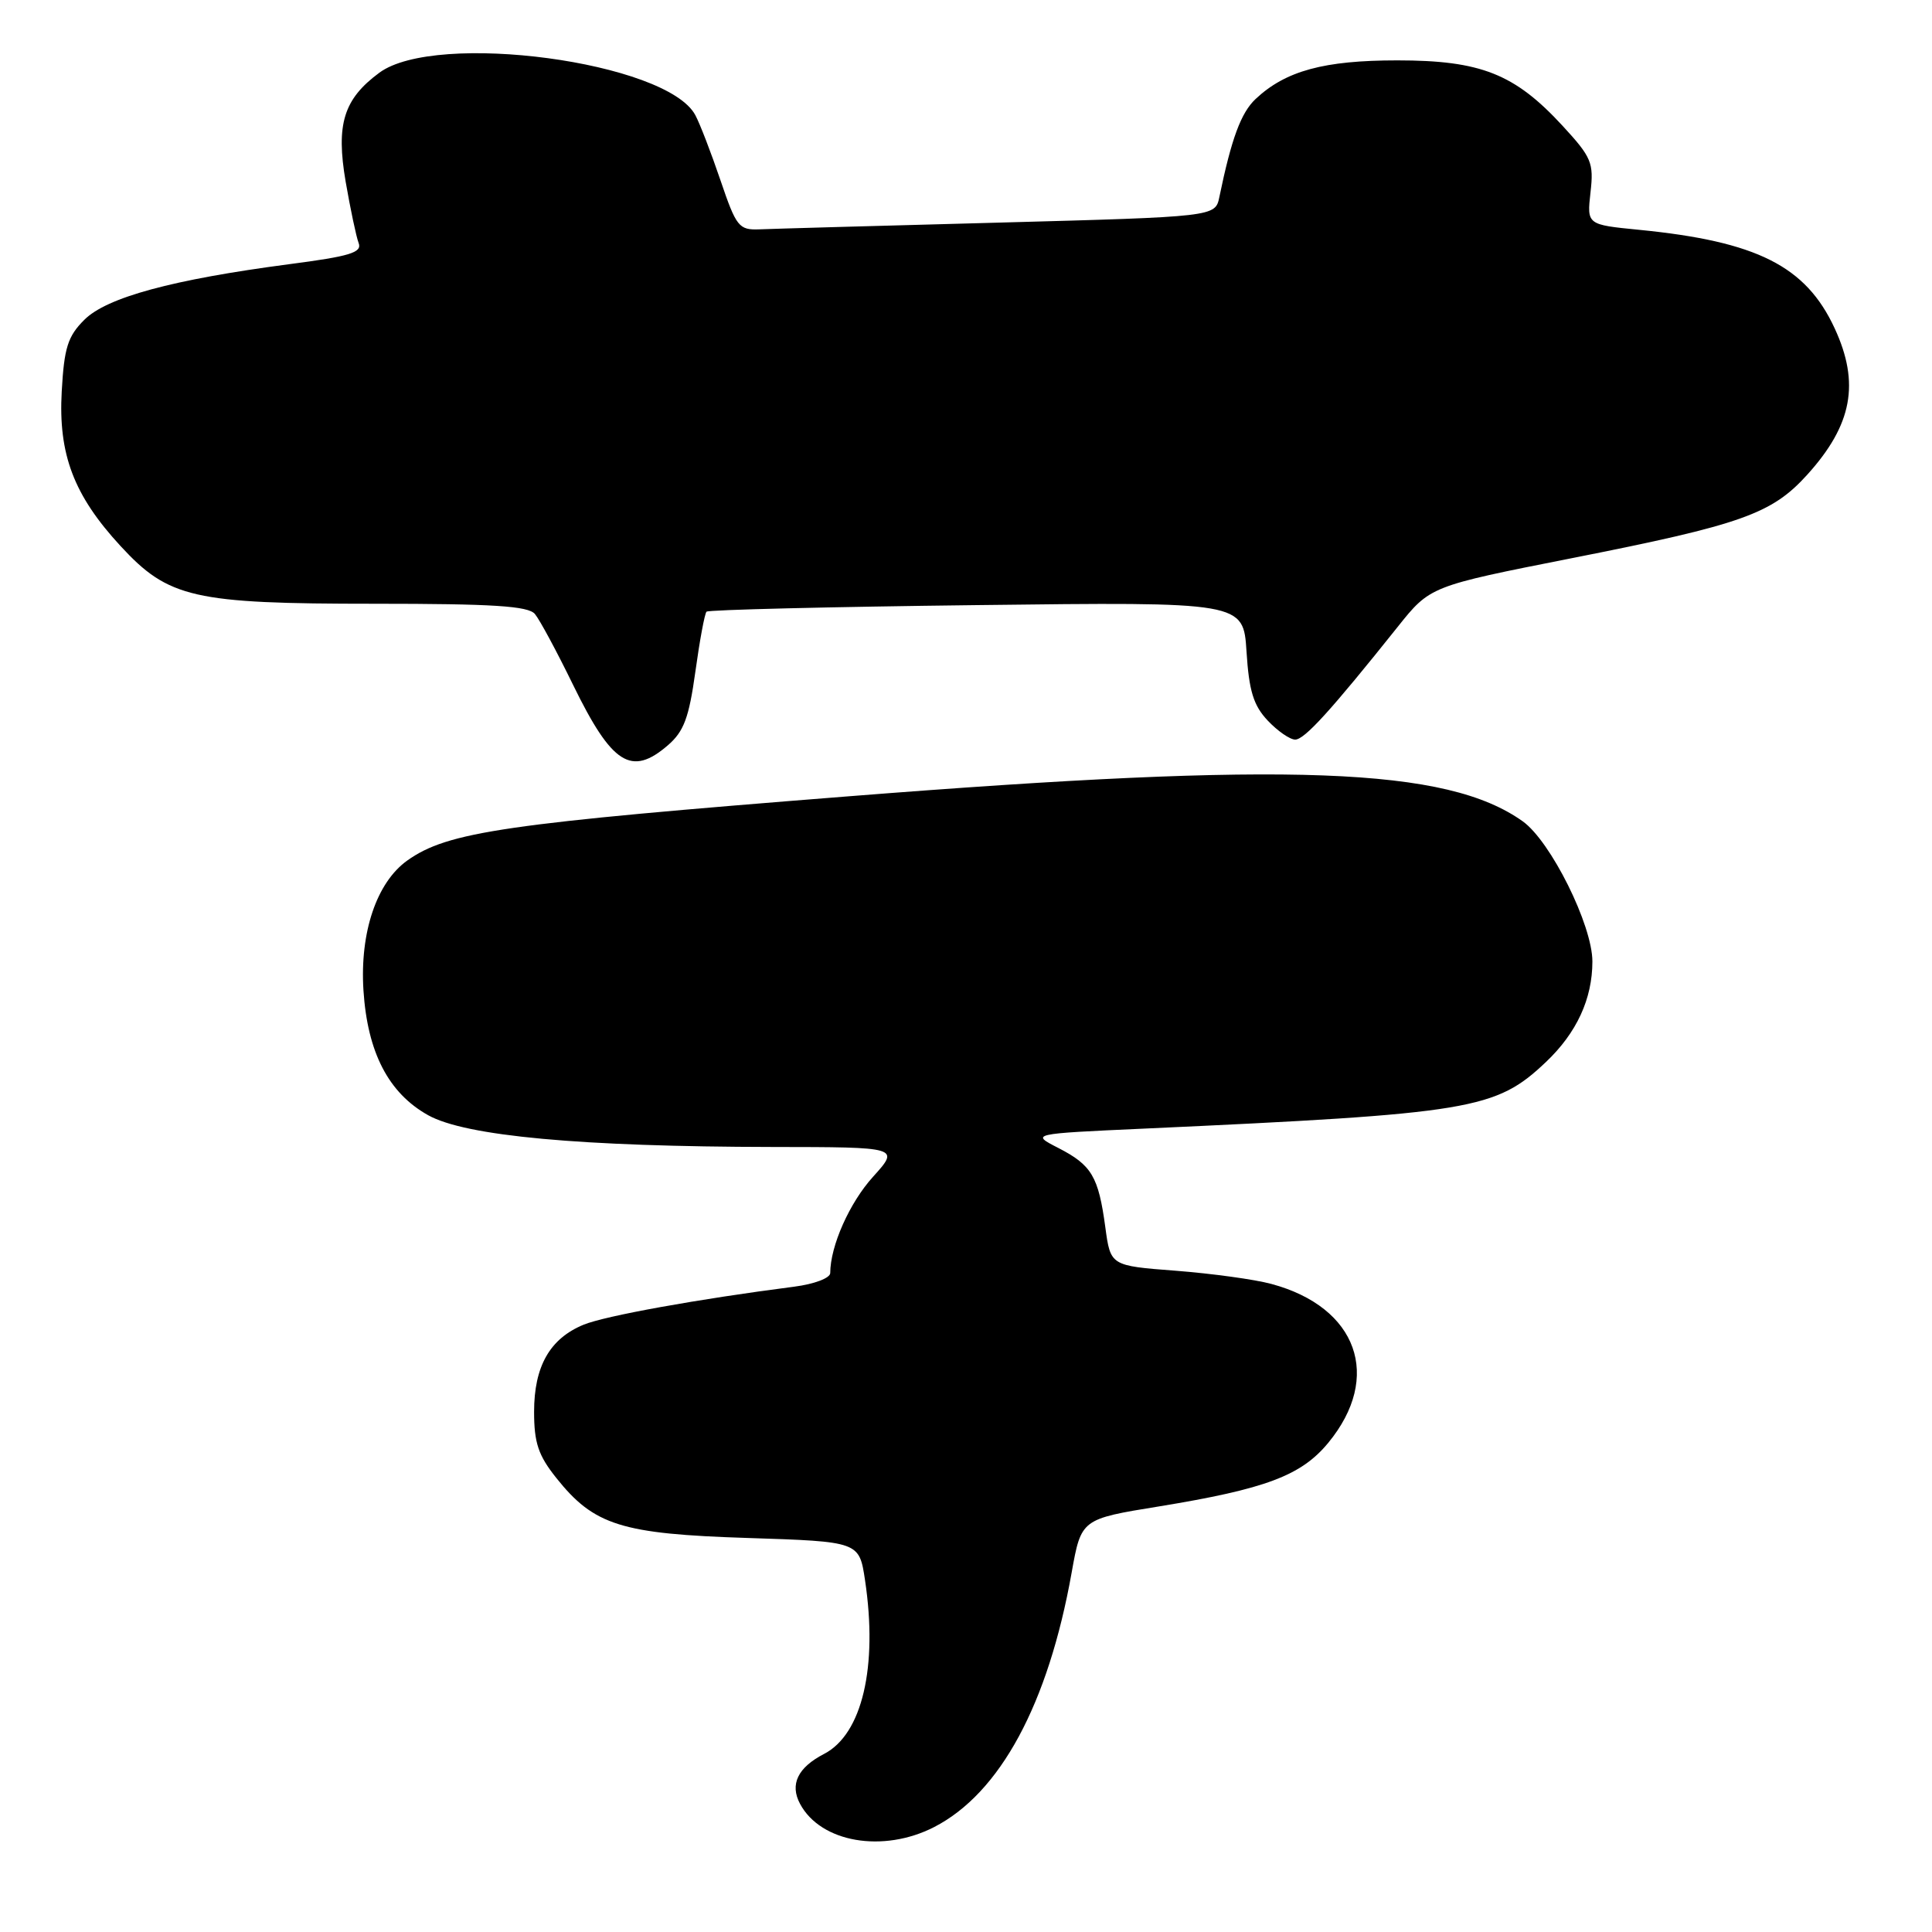 <?xml version="1.0" encoding="UTF-8" standalone="no"?>
<!DOCTYPE svg PUBLIC "-//W3C//DTD SVG 1.1//EN" "http://www.w3.org/Graphics/SVG/1.1/DTD/svg11.dtd" >
<svg xmlns="http://www.w3.org/2000/svg" xmlns:xlink="http://www.w3.org/1999/xlink" version="1.1" viewBox="0 0 256 256">
 <g >
 <path fill="currentColor"
d=" M 123.79 242.09 C 132.52 237.60 138.89 225.81 142.00 208.37 C 143.27 201.28 143.27 201.28 153.56 199.61 C 167.70 197.30 172.42 195.53 176.00 191.18 C 183.19 182.46 179.88 173.20 168.47 170.13 C 166.27 169.53 160.57 168.75 155.80 168.38 C 147.15 167.72 147.15 167.72 146.46 162.61 C 145.55 155.89 144.66 154.39 140.25 152.12 C 136.56 150.23 136.56 150.23 151.53 149.55 C 195.05 147.56 198.19 147.04 204.87 140.70 C 208.92 136.85 211.00 132.35 211.00 127.40 C 211.00 122.58 205.48 111.48 201.77 108.83 C 191.69 101.66 171.07 100.89 112.50 105.51 C 66.86 109.11 59.33 110.21 53.97 114.02 C 49.91 116.92 47.67 123.53 48.16 131.23 C 48.69 139.45 51.48 144.84 56.73 147.77 C 61.69 150.54 76.93 151.94 102.37 151.98 C 119.23 152.00 119.23 152.00 115.68 155.93 C 112.56 159.38 110.02 165.09 110.01 168.69 C 110.00 169.35 107.90 170.15 105.25 170.49 C 92.44 172.14 80.18 174.36 77.33 175.53 C 72.86 177.37 70.77 181.04 70.77 187.07 C 70.77 191.18 71.33 192.85 73.70 195.82 C 78.71 202.12 82.34 203.26 99.09 203.79 C 113.85 204.27 113.85 204.27 114.62 209.38 C 116.34 220.86 114.24 229.79 109.20 232.40 C 105.70 234.21 104.63 236.44 106.01 239.02 C 108.75 244.15 117.02 245.57 123.79 242.09 Z  M 88.50 98.75 C 90.62 96.92 91.29 95.11 92.14 89.00 C 92.71 84.88 93.37 81.30 93.62 81.05 C 93.87 80.80 109.97 80.41 129.41 80.18 C 164.75 79.75 164.75 79.75 165.17 86.34 C 165.50 91.55 166.09 93.47 167.97 95.47 C 169.28 96.86 170.92 98.00 171.62 98.00 C 172.85 98.00 176.30 94.21 185.18 83.09 C 189.50 77.67 189.50 77.67 208.28 73.96 C 230.80 69.51 234.77 68.10 239.48 62.89 C 245.44 56.29 246.47 50.78 243.10 43.50 C 239.28 35.25 232.81 31.99 217.17 30.45 C 210.27 29.77 210.27 29.77 210.75 25.49 C 211.20 21.56 210.89 20.84 207.04 16.66 C 200.70 9.78 196.20 8.00 185.15 8.00 C 175.43 8.00 170.35 9.38 166.37 13.12 C 164.44 14.94 163.18 18.33 161.57 26.11 C 161.03 28.72 161.03 28.72 132.27 29.50 C 116.44 29.92 102.20 30.32 100.61 30.39 C 97.91 30.49 97.56 30.06 95.47 23.90 C 94.24 20.28 92.74 16.38 92.13 15.25 C 88.35 8.18 57.77 4.08 50.26 9.64 C 45.53 13.13 44.50 16.47 45.80 24.07 C 46.43 27.70 47.20 31.36 47.52 32.20 C 48.01 33.46 46.38 33.96 38.30 35.01 C 22.87 37.04 14.14 39.40 11.17 42.38 C 8.98 44.56 8.50 46.08 8.18 51.86 C 7.71 60.19 9.77 65.63 15.97 72.35 C 22.33 79.25 25.63 80.00 49.56 80.00 C 65.38 80.00 70.00 80.30 70.88 81.36 C 71.51 82.11 73.79 86.35 75.95 90.78 C 81.09 101.30 83.66 102.93 88.50 98.75 Z "/>
</g>
</svg>